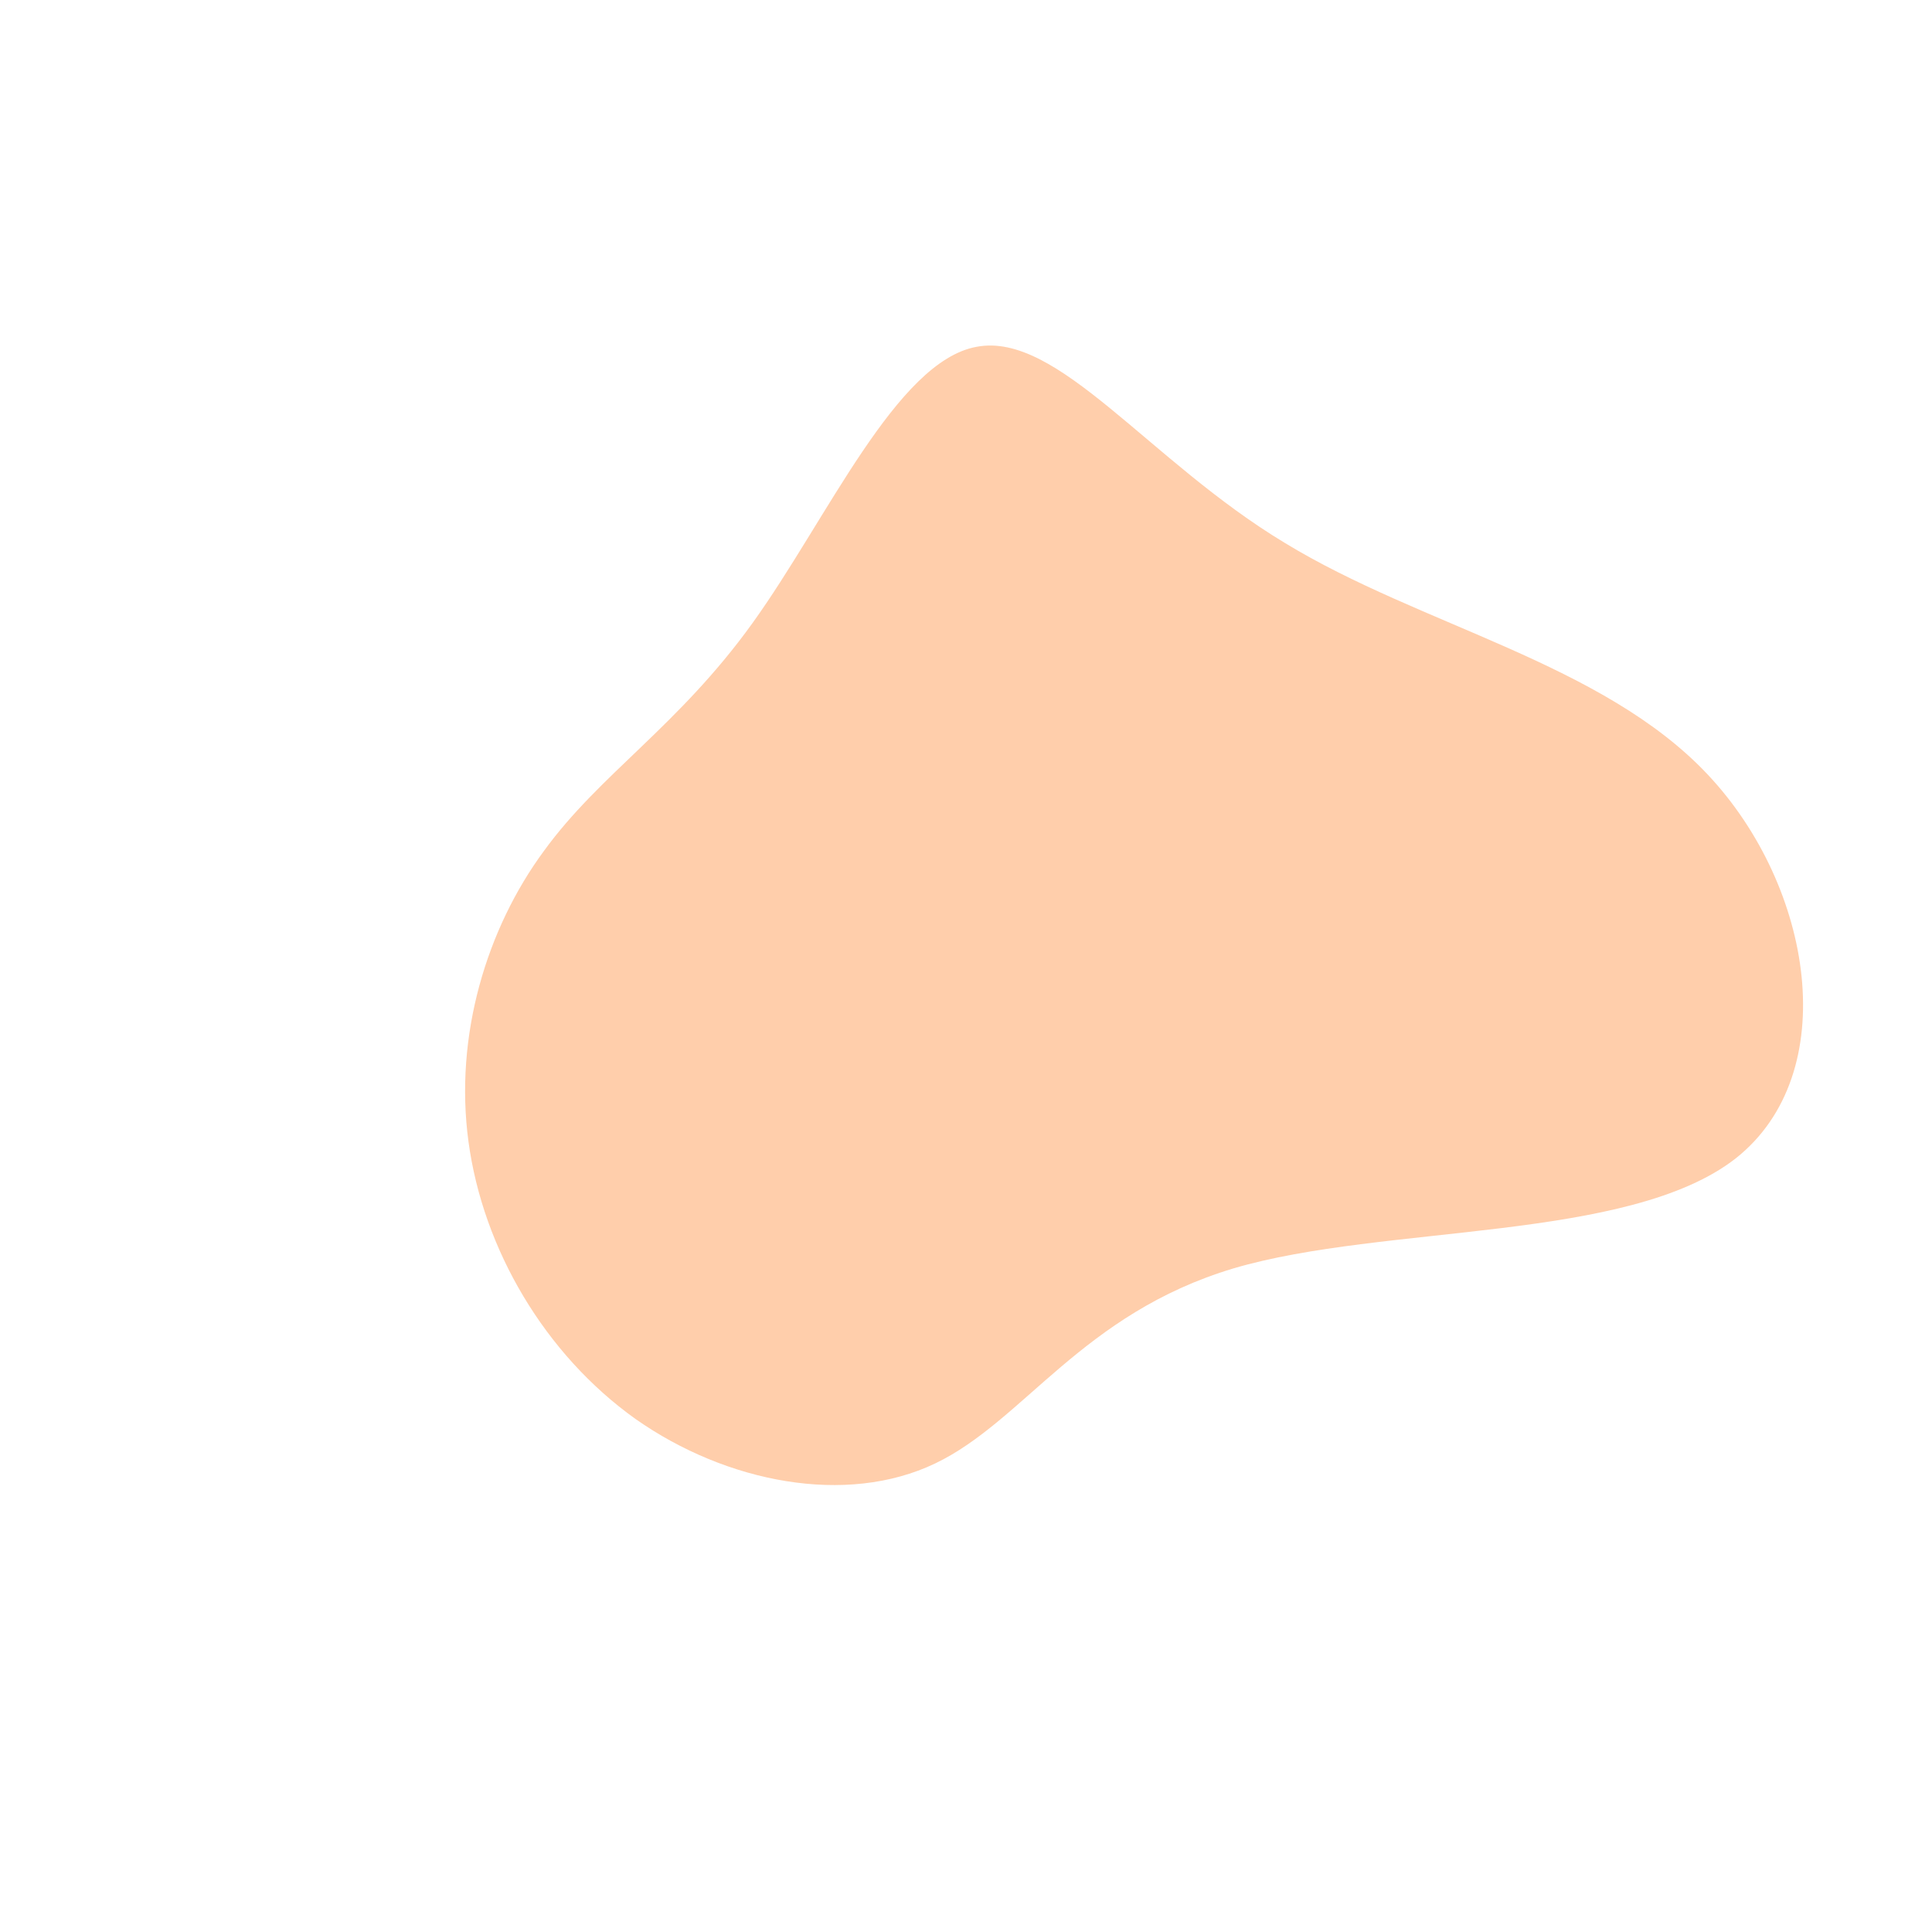 <?xml version="1.0" standalone="no"?>
<svg viewBox="0 0 200 200" xmlns="http://www.w3.org/2000/svg">
  <path fill="#FFCEAB" d="M33,-43.8C47.1,-35.2,65.9,-31.4,76.8,-19.8C87.7,-8.2,90.8,11.1,79.7,19.9C68.6,28.6,43.3,26.7,27.7,31.3C12,36,6,47.1,-3.2,51.5C-12.4,55.9,-24.8,53.5,-34.2,46.9C-43.6,40.2,-50,29.3,-51.5,18.2C-53,7.2,-49.6,-3.9,-43.7,-11.9C-37.9,-19.9,-29.8,-24.8,-22.1,-35.5C-14.4,-46.2,-7.2,-62.6,1.1,-64.1C9.5,-65.7,18.9,-52.3,33,-43.8Z" transform="translate(100 100)" />
</svg>
